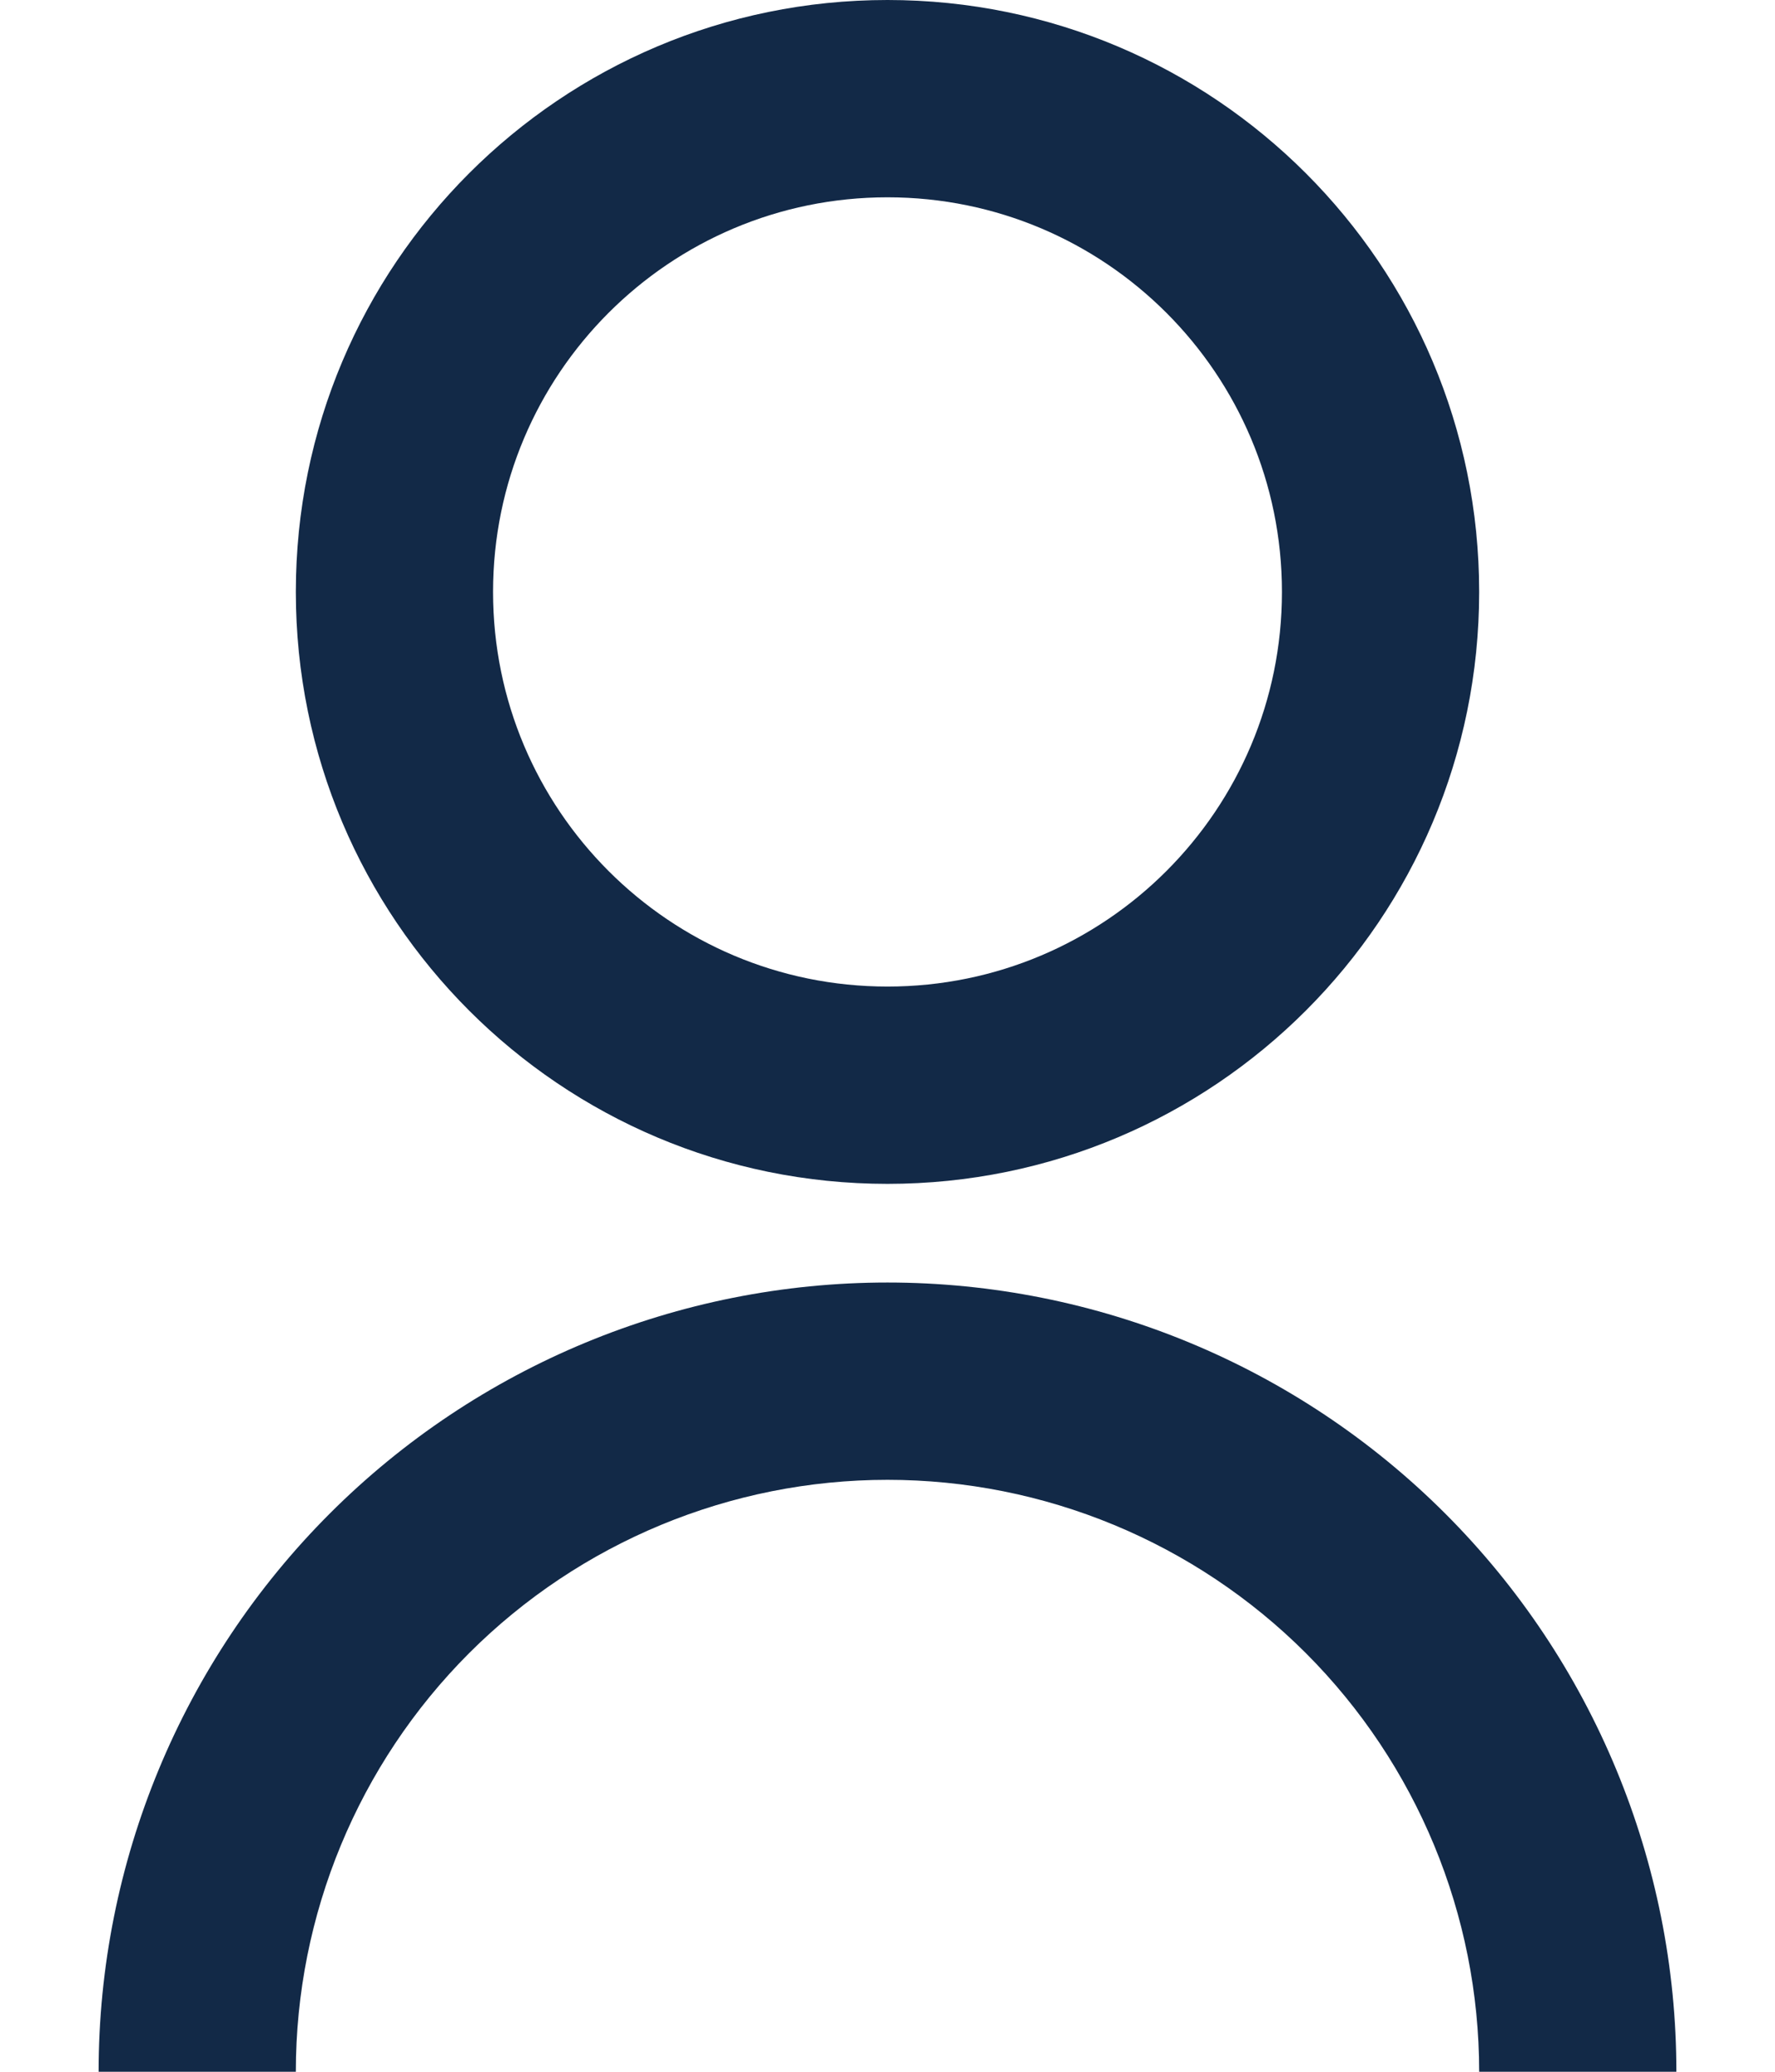 <svg width="18" height="21" viewBox="0 0 18 21" fill="none" xmlns="http://www.w3.org/2000/svg">
<path d="M1 21C1 18.878 1.843 16.843 3.343 15.343C4.843 13.843 6.878 13 9 13C11.122 13 13.157 13.843 14.657 15.343C16.157 16.843 17 18.878 17 21H15C15 19.409 14.368 17.883 13.243 16.757C12.117 15.632 10.591 15 9 15C7.409 15 5.883 15.632 4.757 16.757C3.632 17.883 3 19.409 3 21H1ZM9 12C5.685 12 3 9.315 3 6C3 2.685 5.685 0 9 0C12.315 0 15 2.685 15 6C15 9.315 12.315 12 9 12ZM9 10C11.21 10 13 8.21 13 6C13 3.79 11.21 2 9 2C6.79 2 5 3.79 5 6C5 8.21 6.79 10 9 10Z" fill="#122947"/>
</svg>
